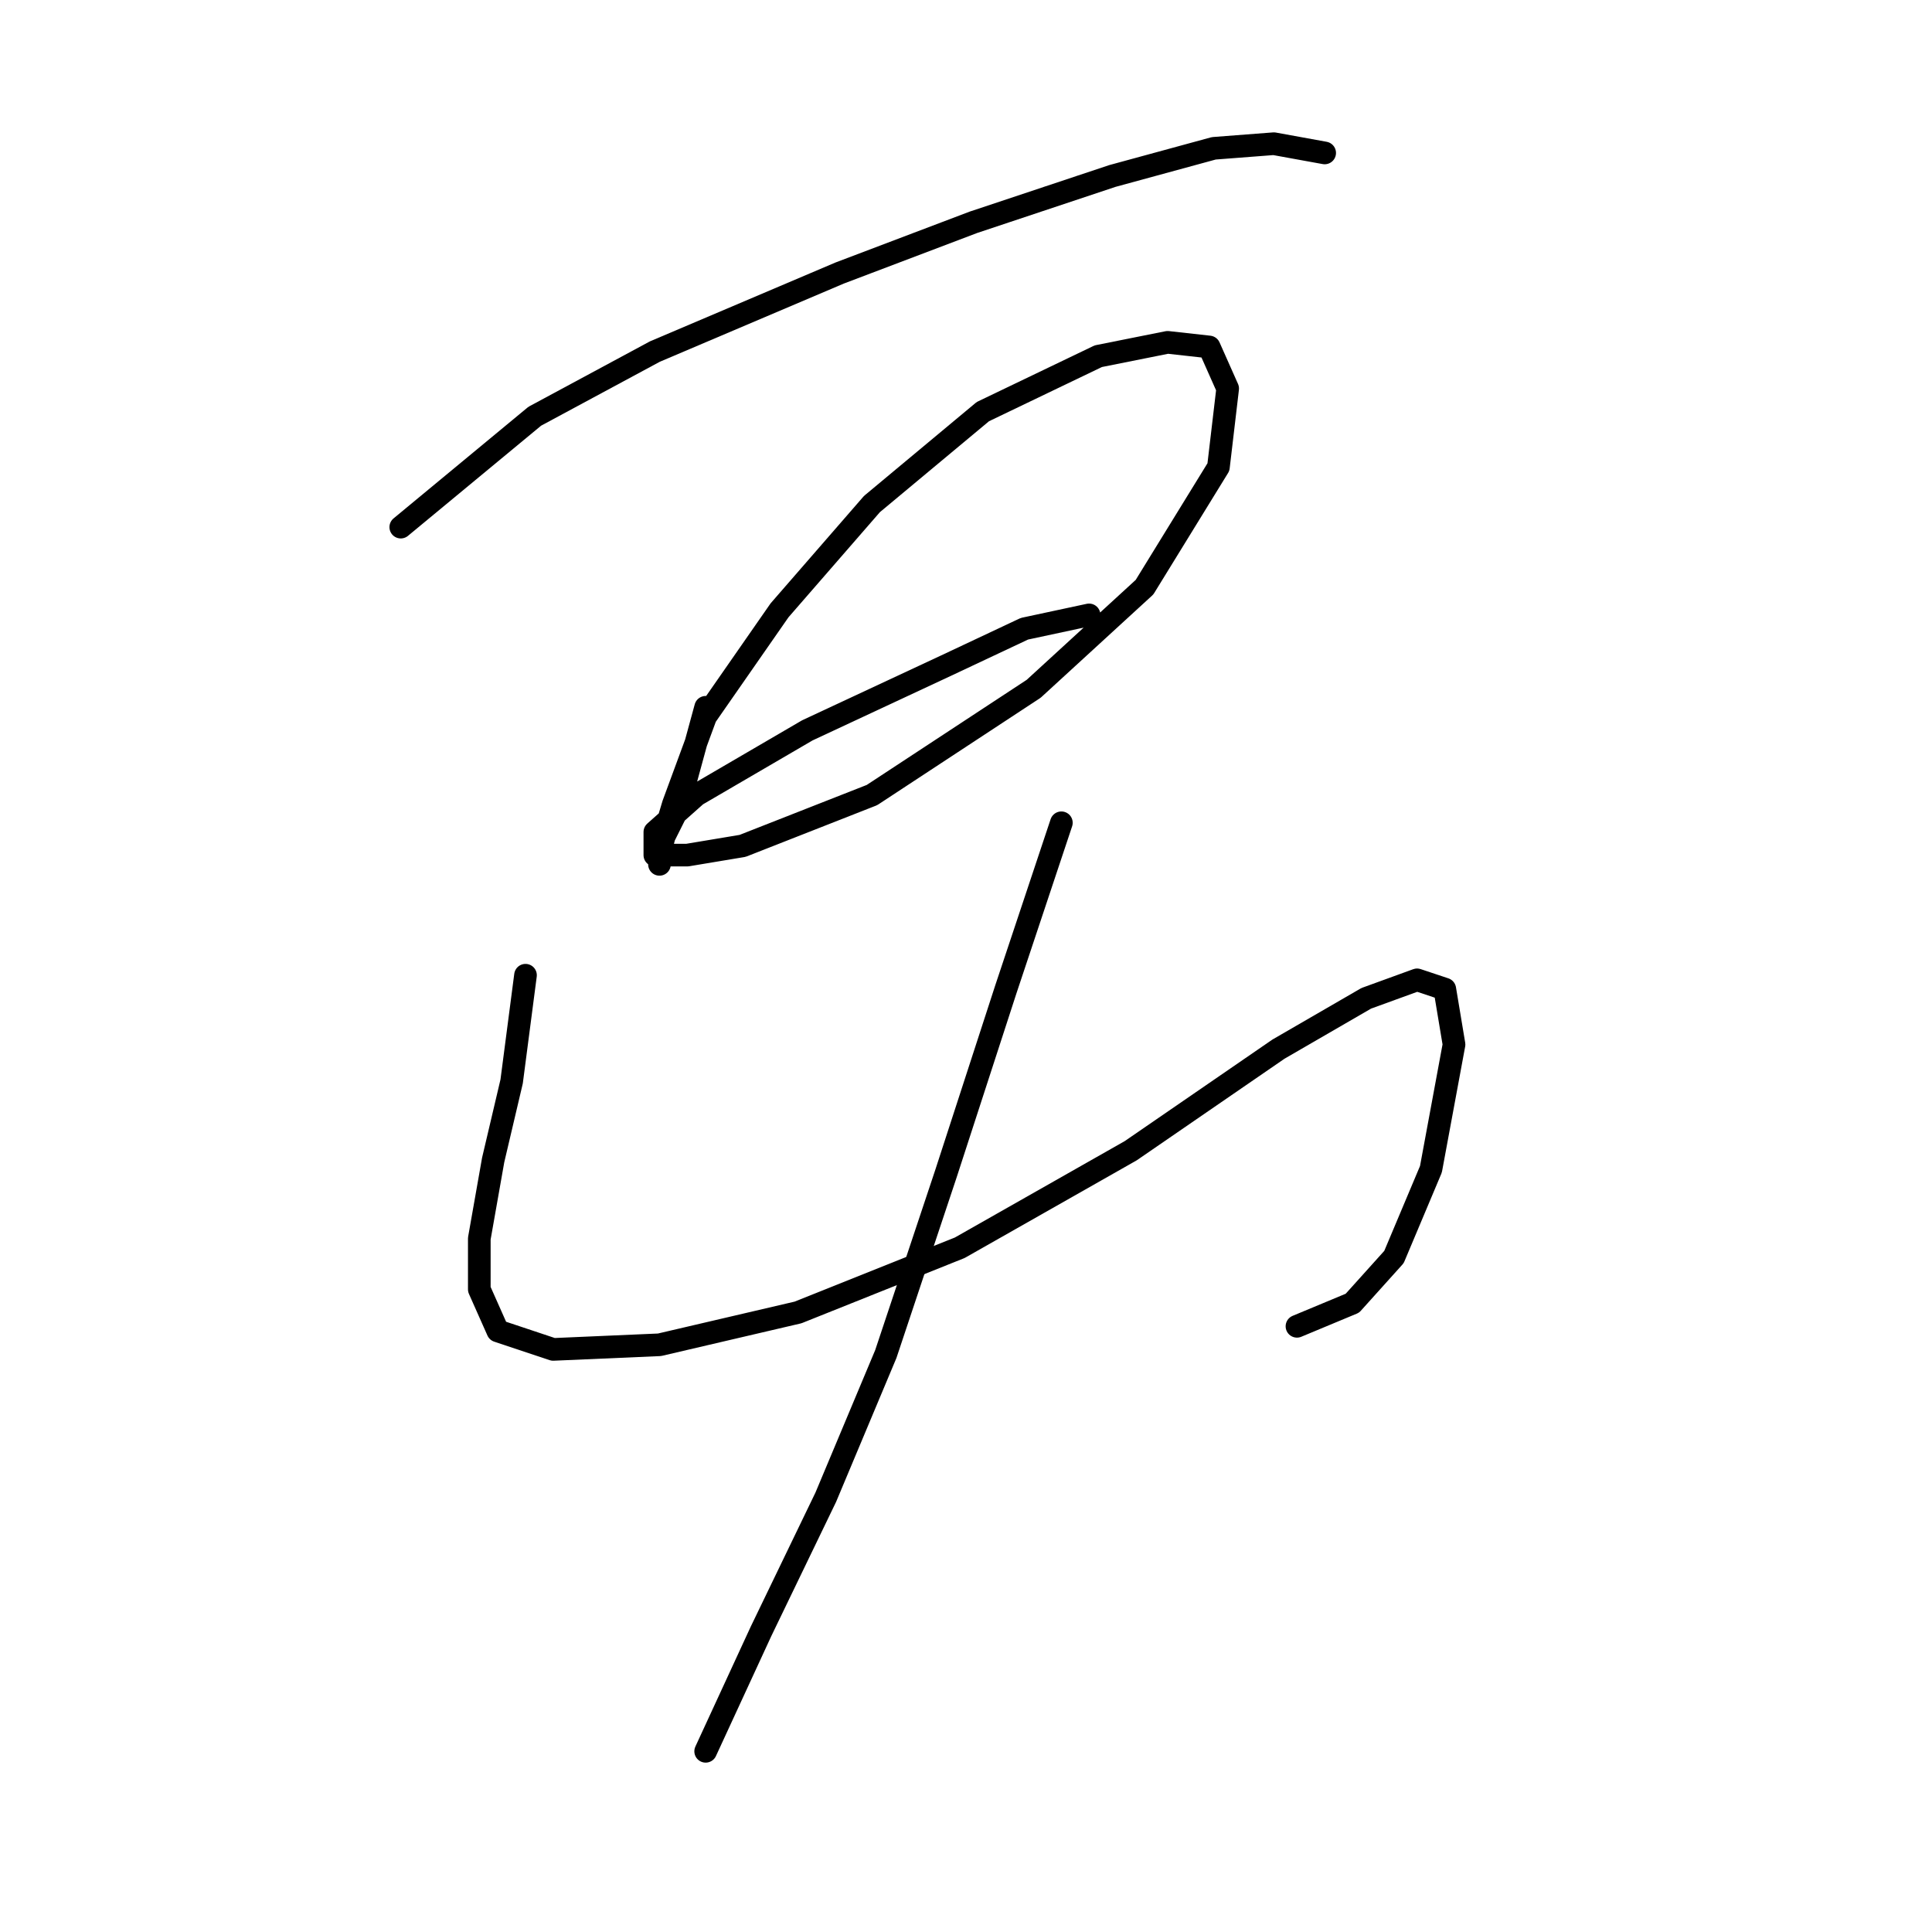 <?xml version="1.0" standalone="no"?>
    <svg width="256" height="256" xmlns="http://www.w3.org/2000/svg" version="1.1">
    <polyline stroke="black" stroke-width="3" stroke-linecap="round" fill="transparent" stroke-linejoin="round" points="53.104 69.847 70.856 55.156 86.771 46.586 111.255 36.18 129.006 29.447 147.37 23.326 160.836 19.653 168.794 19.041 175.527 20.265 175.527 20.265 " />
        <polyline stroke="black" stroke-width="3" stroke-linecap="round" fill="transparent" stroke-linejoin="round" points="93.504 93.719 89.831 107.186 87.995 110.858 87.383 113.307 87.383 114.531 87.383 112.695 89.219 106.573 93.504 94.943 103.298 80.865 115.54 66.786 130.231 54.544 145.534 47.198 154.715 45.362 160.224 45.974 162.673 51.483 161.448 61.889 151.655 77.804 136.964 91.271 115.54 105.349 98.401 112.082 91.055 113.307 86.771 113.307 86.771 110.246 92.28 105.349 106.97 96.78 125.334 88.21 135.74 83.313 144.309 81.477 144.309 81.477 " />
        <polyline stroke="black" stroke-width="3" stroke-linecap="round" fill="transparent" stroke-linejoin="round" points="69.631 129.222 67.795 143.3 65.347 153.706 63.51 164.112 63.51 170.845 65.959 176.354 73.304 178.803 87.383 178.191 105.746 173.906 127.17 165.336 149.818 152.482 169.406 139.015 181.036 132.282 187.769 129.834 191.442 131.058 192.666 138.403 189.606 154.93 184.709 166.561 179.2 172.682 171.854 175.742 171.854 175.742 " />
        <polyline stroke="black" stroke-width="3" stroke-linecap="round" fill="transparent" stroke-linejoin="round" points="140.637 109.022 133.291 131.058 125.334 155.543 117.376 179.415 109.419 198.39 100.849 216.142 93.504 232.057 93.504 232.057 " />
        </svg>
